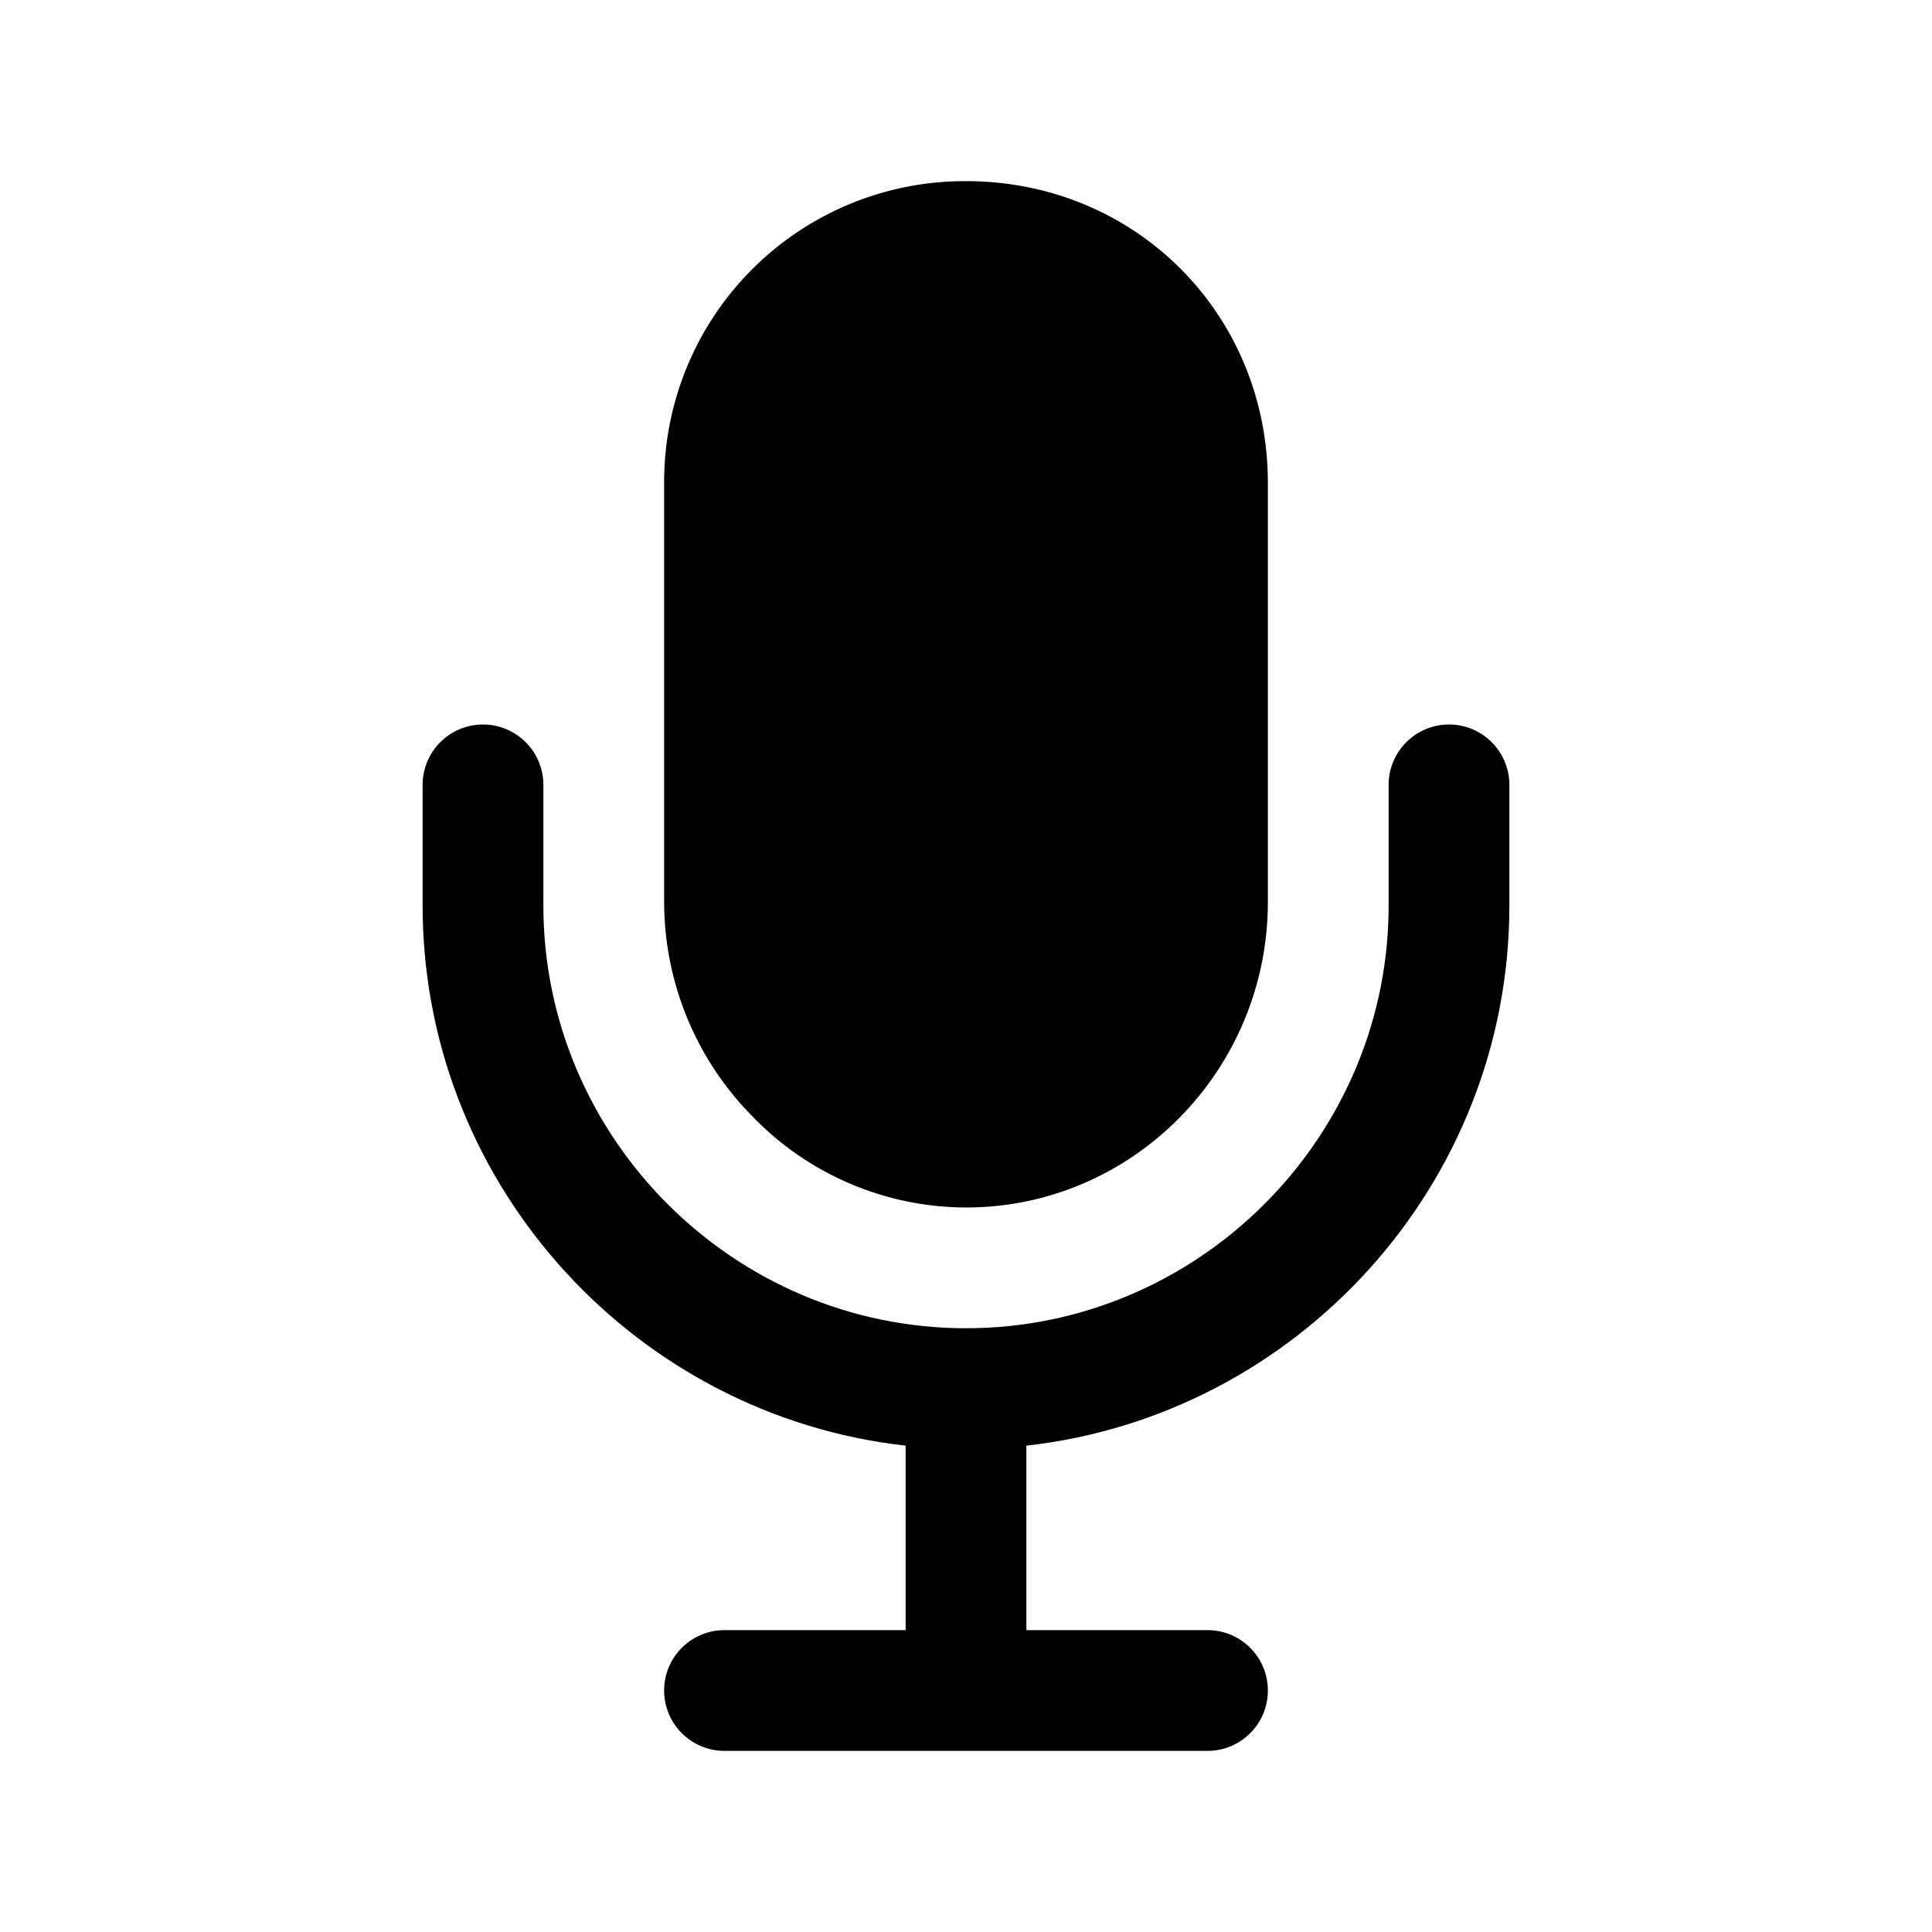 <svg width="512" height="512" viewBox="0 0 512 512" fill="none" xmlns="http://www.w3.org/2000/svg">
<path fill-rule="evenodd" clip-rule="evenodd" d="M199.45 295.901C214.262 311.256 234.665 319.951 256 320.001C300.11 320.001 336 283.661 336 239.001V128.001C336 83.141 300.86 48.001 256 48.001C234.757 47.918 214.361 56.32 199.34 71.341C184.319 86.362 175.917 106.759 176 128.001V239.001C176.014 260.317 184.442 280.765 199.45 295.901ZM399.997 207.686C399.829 198.995 392.731 192.001 384 192.001C375.163 192.001 368 199.165 368 208.001V240.001L367.985 241.845C366.99 302.559 316.964 351.985 256.03 352.001H256H255.97C194.42 351.985 144 301.555 144 240.001V208.001L143.997 207.686C143.829 198.995 136.731 192.001 128 192.001C119.163 192.001 112 199.165 112 208.001V240.001L112.019 242.374C113.209 315.141 168.998 375.183 240 383.113V432.001H192L191.685 432.004C182.994 432.172 176 439.27 176 448.001C176 456.838 183.163 464.001 192 464.001H256H320L320.315 463.998C329.006 463.83 336 456.733 336 448.001C336 439.165 328.837 432.001 320 432.001H272V383.113C343.772 375.097 400 313.832 400 240.001V208.001L399.997 207.686Z" fill="currentColor"/>
</svg>
